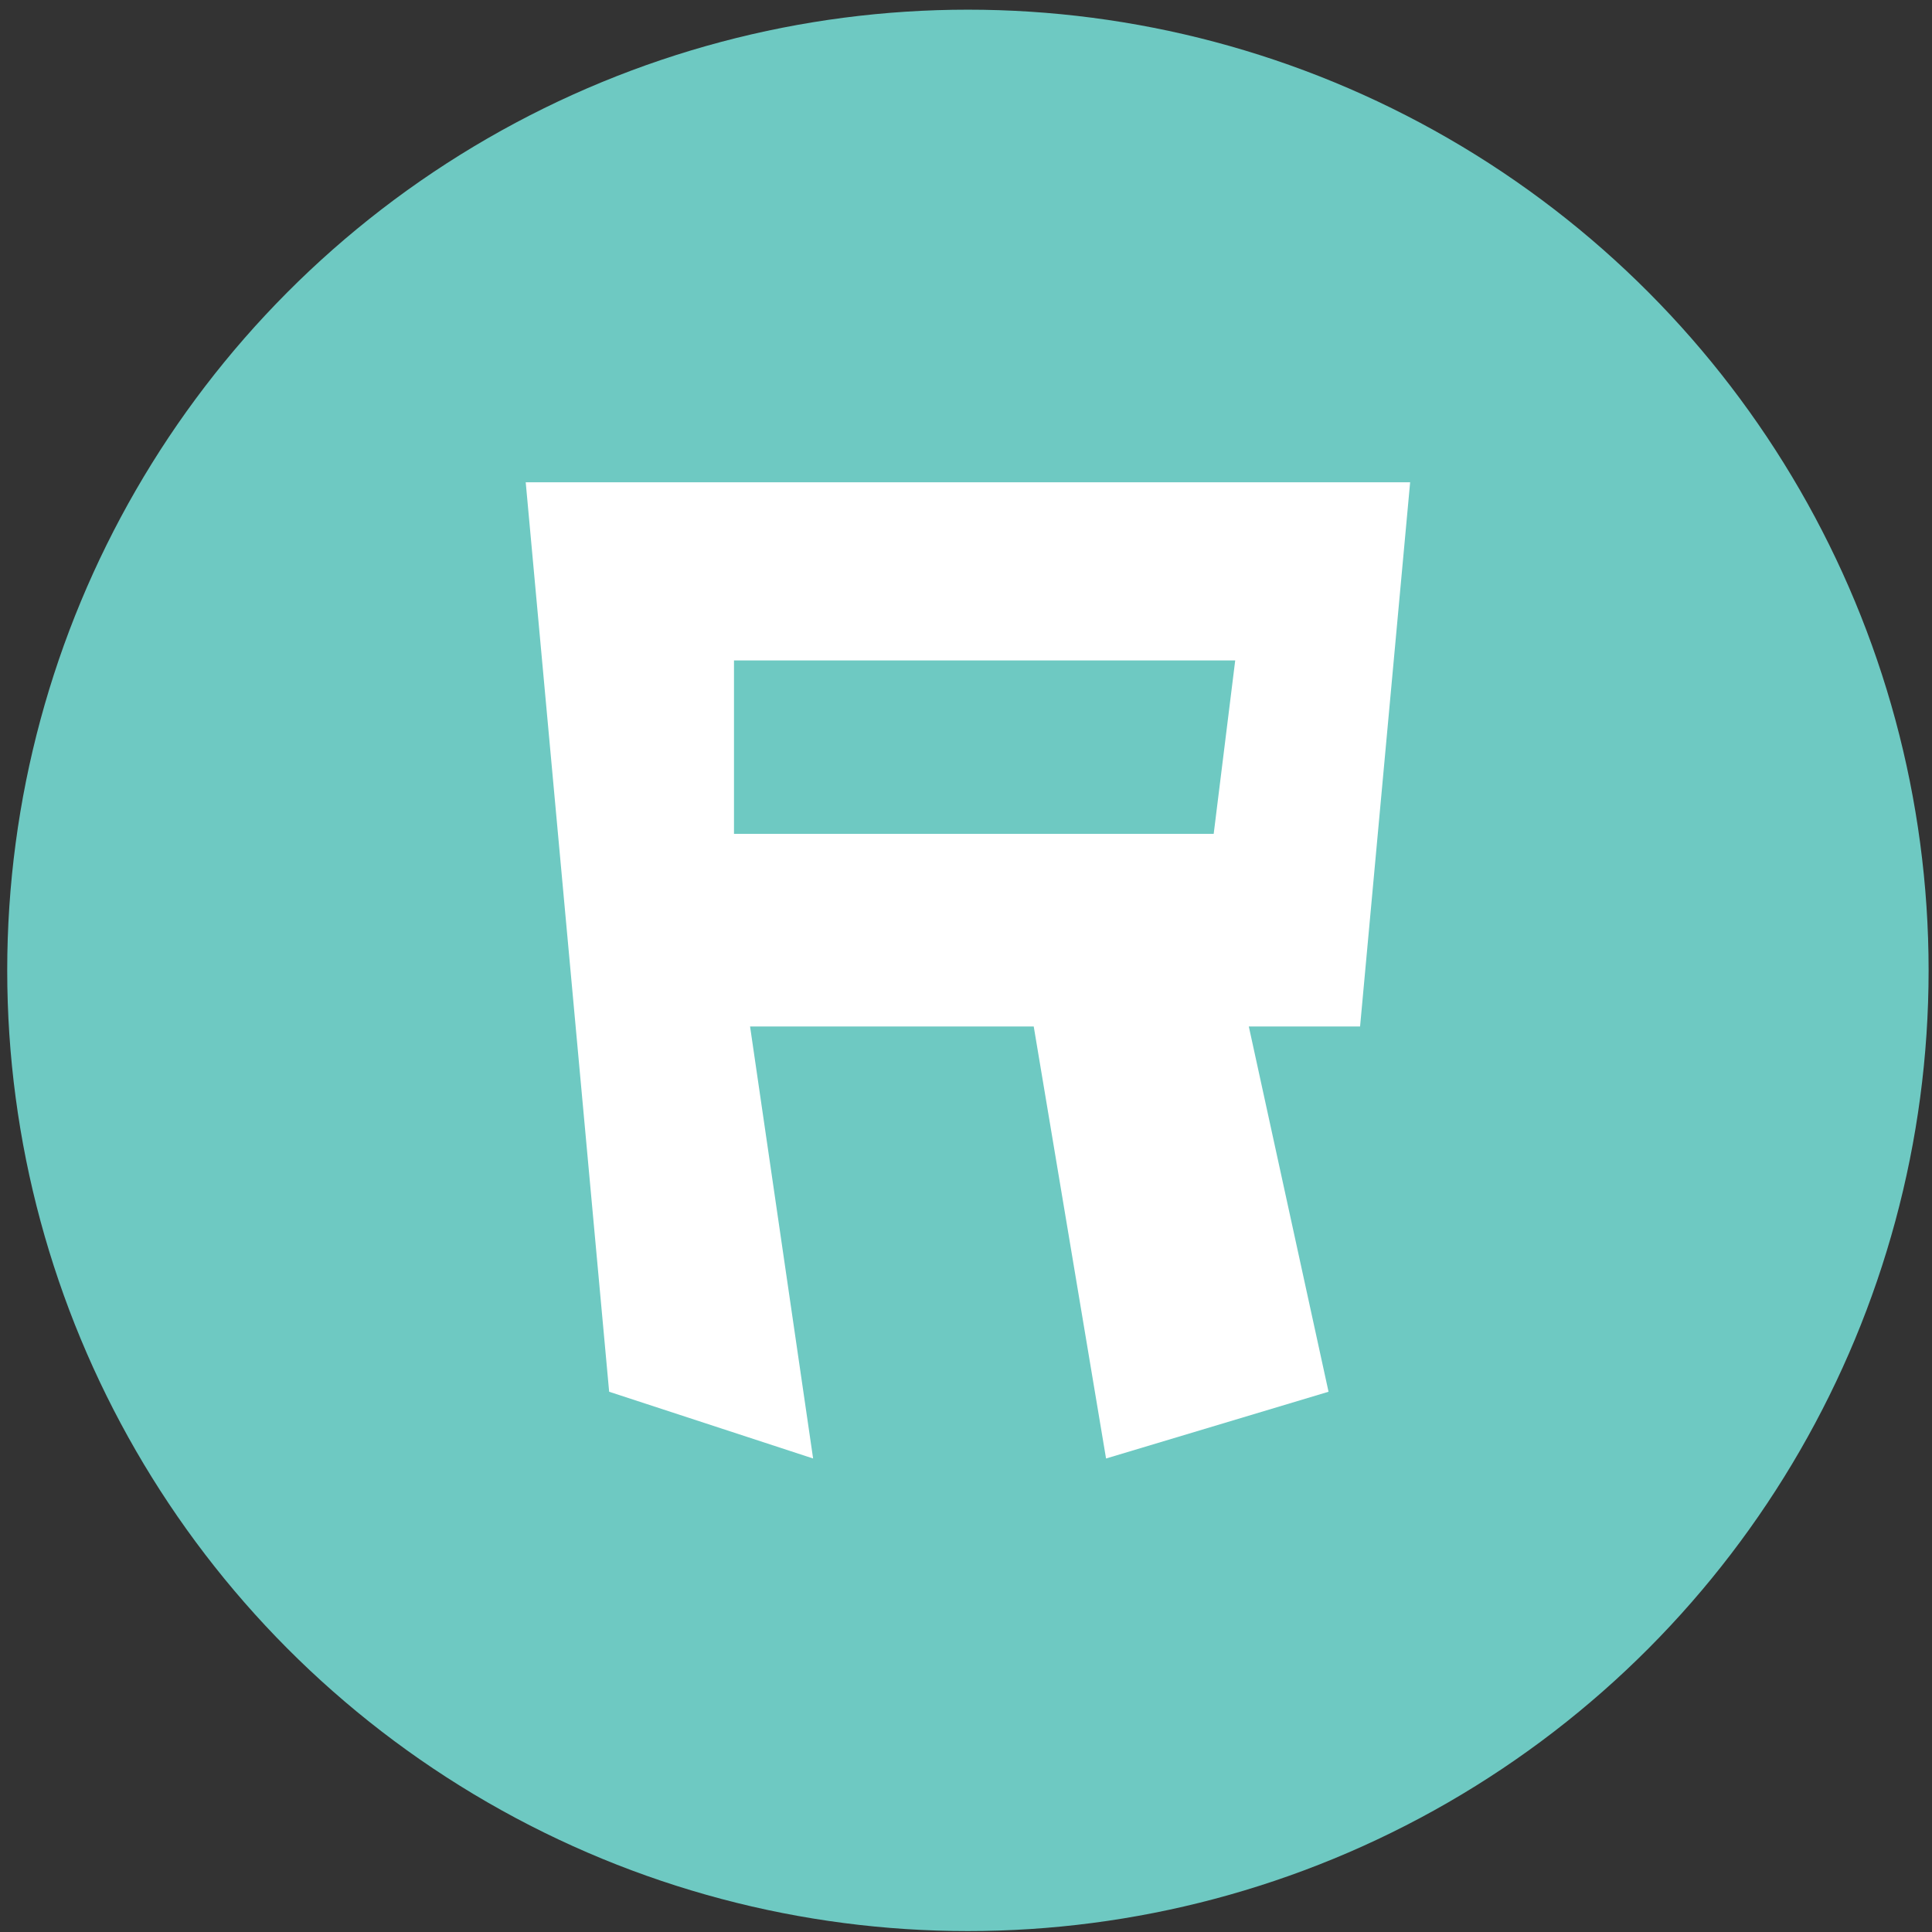 <?xml version="1.0" encoding="UTF-8" standalone="no"?><!DOCTYPE svg PUBLIC "-//W3C//DTD SVG 1.1//EN" "http://www.w3.org/Graphics/SVG/1.1/DTD/svg11.dtd"><svg width="100%" height="100%" viewBox="0 0 102 102" version="1.1" xmlns="http://www.w3.org/2000/svg" xmlns:xlink="http://www.w3.org/1999/xlink" xml:space="preserve" xmlns:serif="http://www.serif.com/" style="fill-rule:evenodd;clip-rule:evenodd;stroke-linecap:round;stroke-linejoin:round;stroke-miterlimit:1.5;"><rect x="0" y="0" width="102" height="102" fill="#333333" stroke="none"/><g id="rwd-ico" serif:id="rwd ico"><circle cx="51.101" cy="51.231" r="50.72" style="fill:#6ec9c2;"/><path d="M71.805,54.193l-5.874,0l4.209,19.284l-11.746,3.524l-3.818,-22.808l-14.976,0l3.328,22.808l-10.768,-3.524l-4.405,-48.016l46.693,0l-2.643,28.732Zm-6.592,-19.324l-26.462,0l0,9.155l25.326,0l1.136,-9.155Z" style="fill:#fff;stroke:#000;stroke-opacity:0;stroke-width:0.07px;"/></g></svg>